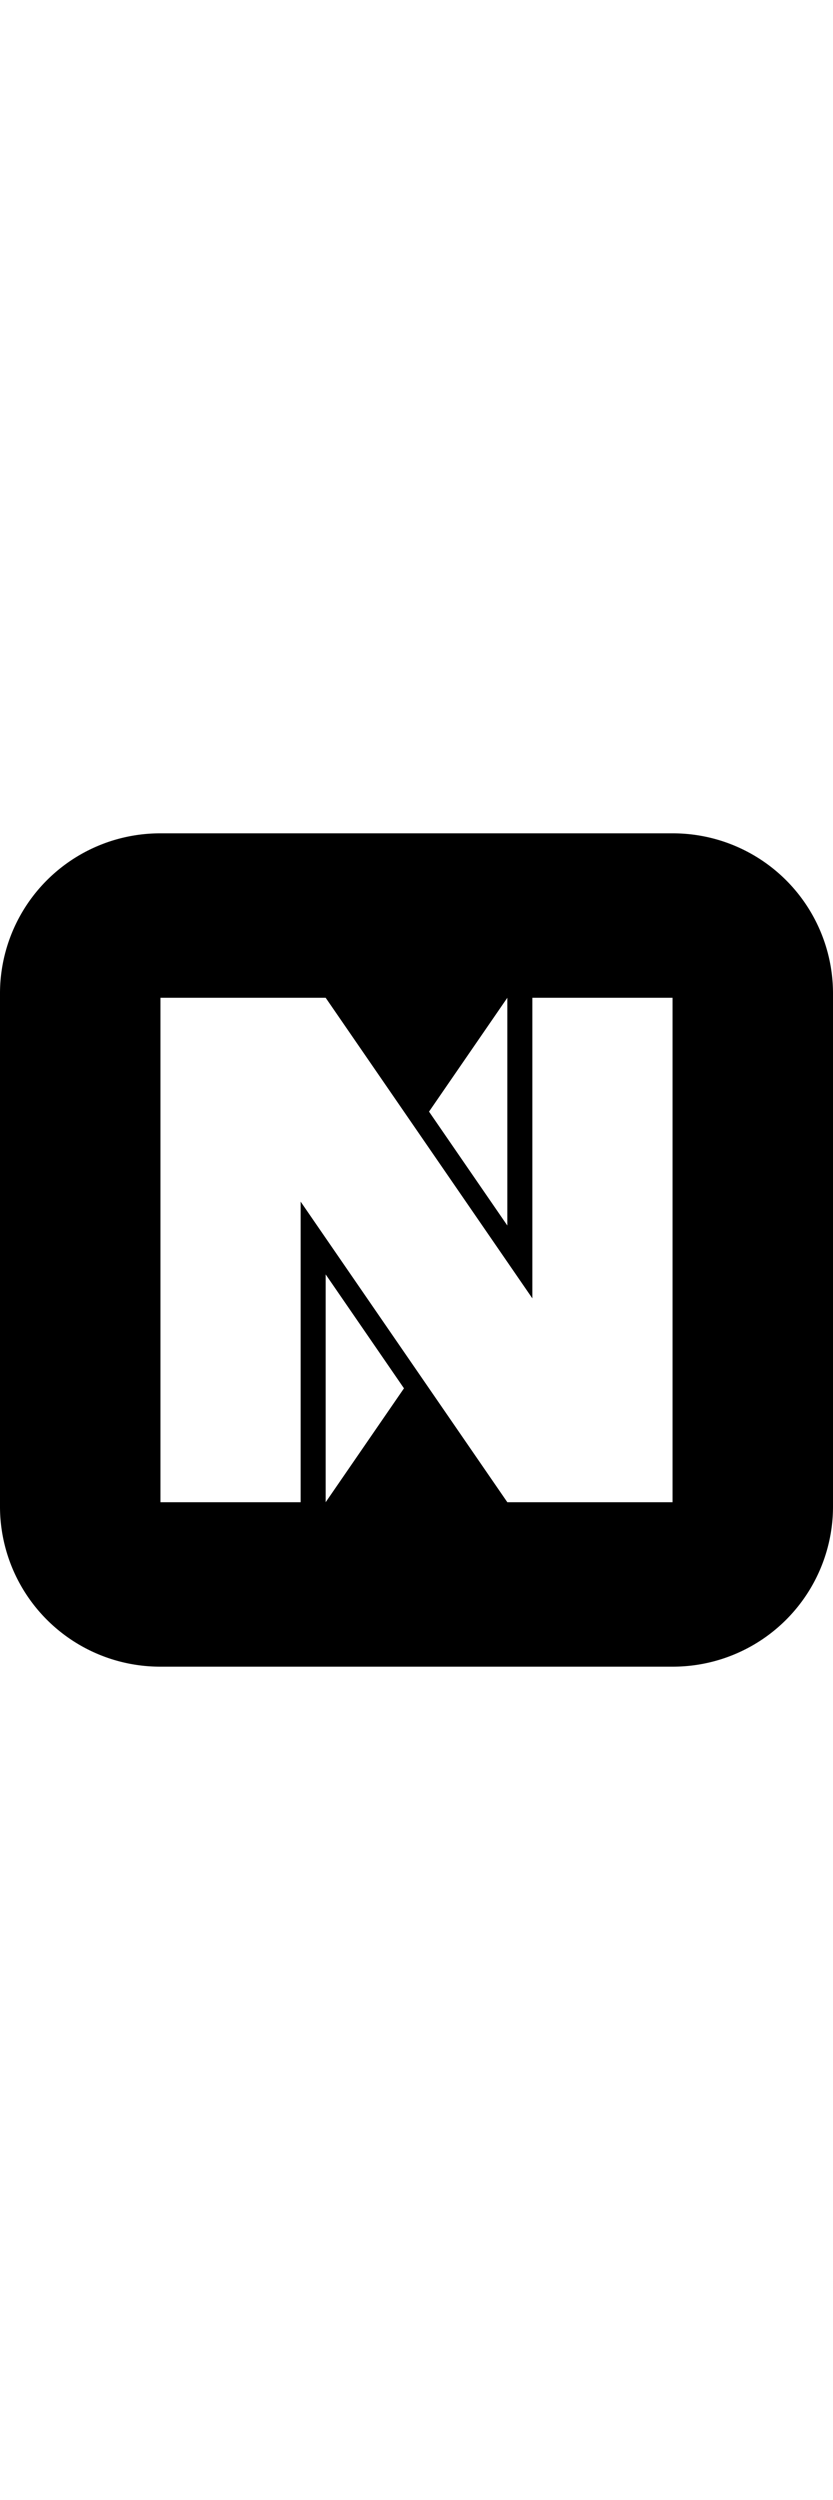 <svg height="72" viewBox="0 0 24 24" xmlns="http://www.w3.org/2000/svg"><path style="fill:#000;" d="M4.623 0A4.613 4.613 0 0 0 0 4.623v14.754A4.613 4.613 0 0 0 4.623 24h14.754A4.613 4.613 0 0 0 24 19.377V4.623A4.613 4.613 0 0 0 19.377 0H4.623zm0 4.736h4.76l5.955 8.657V4.736h4.039V19.264h-4.76l-5.955-8.657v8.657H4.623V4.736zm9.994 0v6.559l-2.256-3.28 2.256-3.279zm-5.234 7.967 2.256 3.281-2.256 3.28v-6.561z"/></svg>
